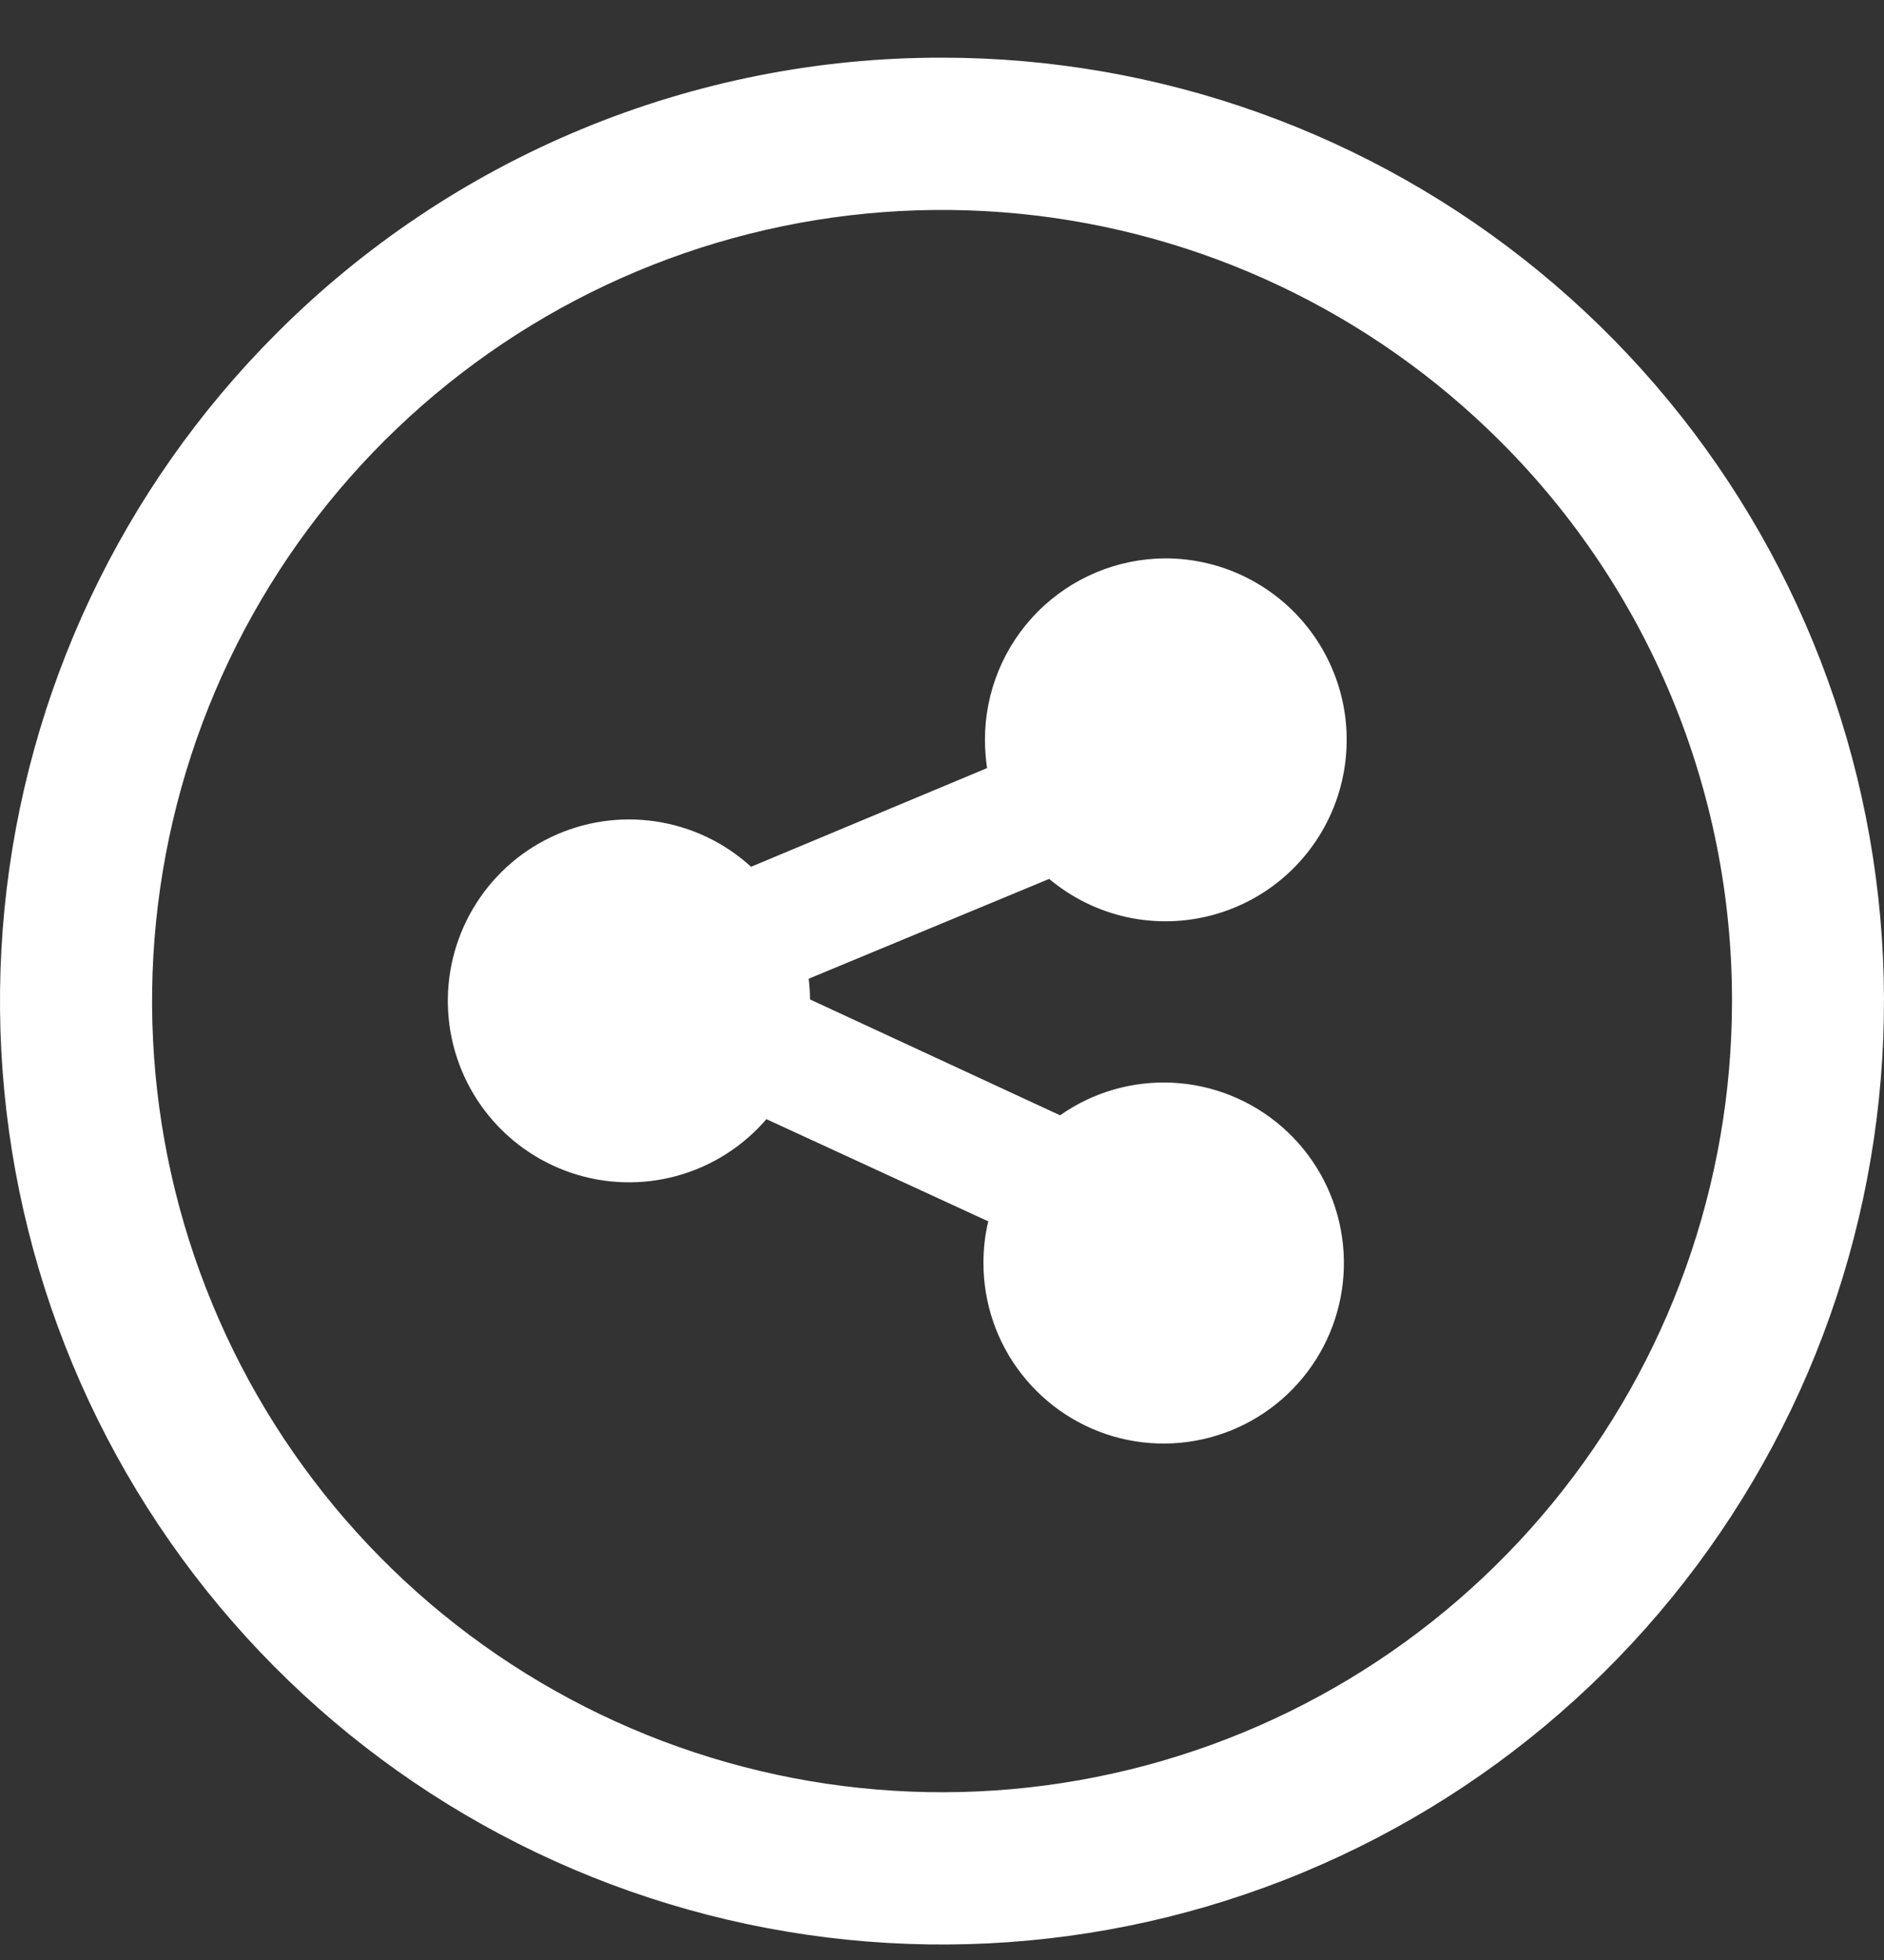 <svg width="25" height="26" viewBox="0 0 25 26" fill="none" xmlns="http://www.w3.org/2000/svg">
<rect x="0" y="0" width="25" height="26" fill="#333333" stroke="none"/>
<path d="M12.496 0.765C15.389 0.764 18.191 1.768 20.427 3.604C22.664 5.44 24.195 7.996 24.759 10.836C25.324 13.676 24.888 16.624 23.525 19.177C22.162 21.731 19.957 23.733 17.285 24.841C14.613 25.95 11.64 26.096 8.873 25.256C6.105 24.416 3.714 22.641 2.107 20.233C0.5 17.826 -0.223 14.935 0.06 12.053C0.344 9.172 1.616 6.478 3.661 4.43C4.82 3.267 6.197 2.344 7.713 1.715C9.23 1.086 10.855 0.763 12.496 0.765ZM13.119 16.204L10.17 14.846C9.858 15.209 9.445 15.471 8.983 15.598C8.522 15.725 8.033 15.711 7.58 15.558C7.126 15.405 6.729 15.12 6.438 14.74C6.147 14.36 5.976 13.901 5.947 13.423C5.918 12.945 6.032 12.469 6.275 12.056C6.518 11.643 6.878 11.312 7.309 11.106C7.741 10.899 8.224 10.826 8.698 10.896C9.171 10.966 9.613 11.175 9.966 11.498L13.098 10.189C13.08 10.064 13.07 9.938 13.07 9.812C13.07 9.177 13.321 8.567 13.768 8.117C14.216 7.666 14.823 7.411 15.458 7.407C15.844 7.406 16.226 7.498 16.569 7.676C16.913 7.854 17.209 8.112 17.431 8.428C17.654 8.745 17.797 9.11 17.849 9.494C17.9 9.878 17.858 10.268 17.727 10.633C17.595 10.997 17.378 11.324 17.093 11.586C16.809 11.848 16.465 12.037 16.092 12.138C15.718 12.239 15.326 12.248 14.948 12.165C14.571 12.081 14.219 11.908 13.922 11.659L10.731 12.983C10.742 13.075 10.748 13.167 10.749 13.258L14.067 14.795C14.505 14.486 15.034 14.335 15.569 14.363C16.104 14.392 16.614 14.6 17.017 14.953C17.42 15.306 17.693 15.785 17.792 16.312C17.891 16.84 17.81 17.385 17.563 17.86C17.315 18.336 16.915 18.715 16.427 18.936C15.939 19.157 15.391 19.208 14.87 19.08C14.35 18.952 13.888 18.652 13.558 18.23C13.227 17.807 13.049 17.286 13.05 16.75C13.05 16.566 13.071 16.383 13.113 16.204H13.119ZM19.91 5.856C18.194 4.14 15.938 3.072 13.524 2.835C11.11 2.598 8.689 3.206 6.673 4.556C4.658 5.906 3.171 7.913 2.468 10.237C1.765 12.561 1.889 15.057 2.818 17.299C3.746 19.542 5.423 21.393 7.563 22.537C9.702 23.681 12.171 24.047 14.549 23.572C16.928 23.097 19.068 21.812 20.606 19.934C22.144 18.057 22.984 15.704 22.983 13.276C22.984 11.897 22.713 10.532 22.186 9.259C21.659 7.985 20.885 6.829 19.91 5.856Z" fill="white"/>
</svg>
